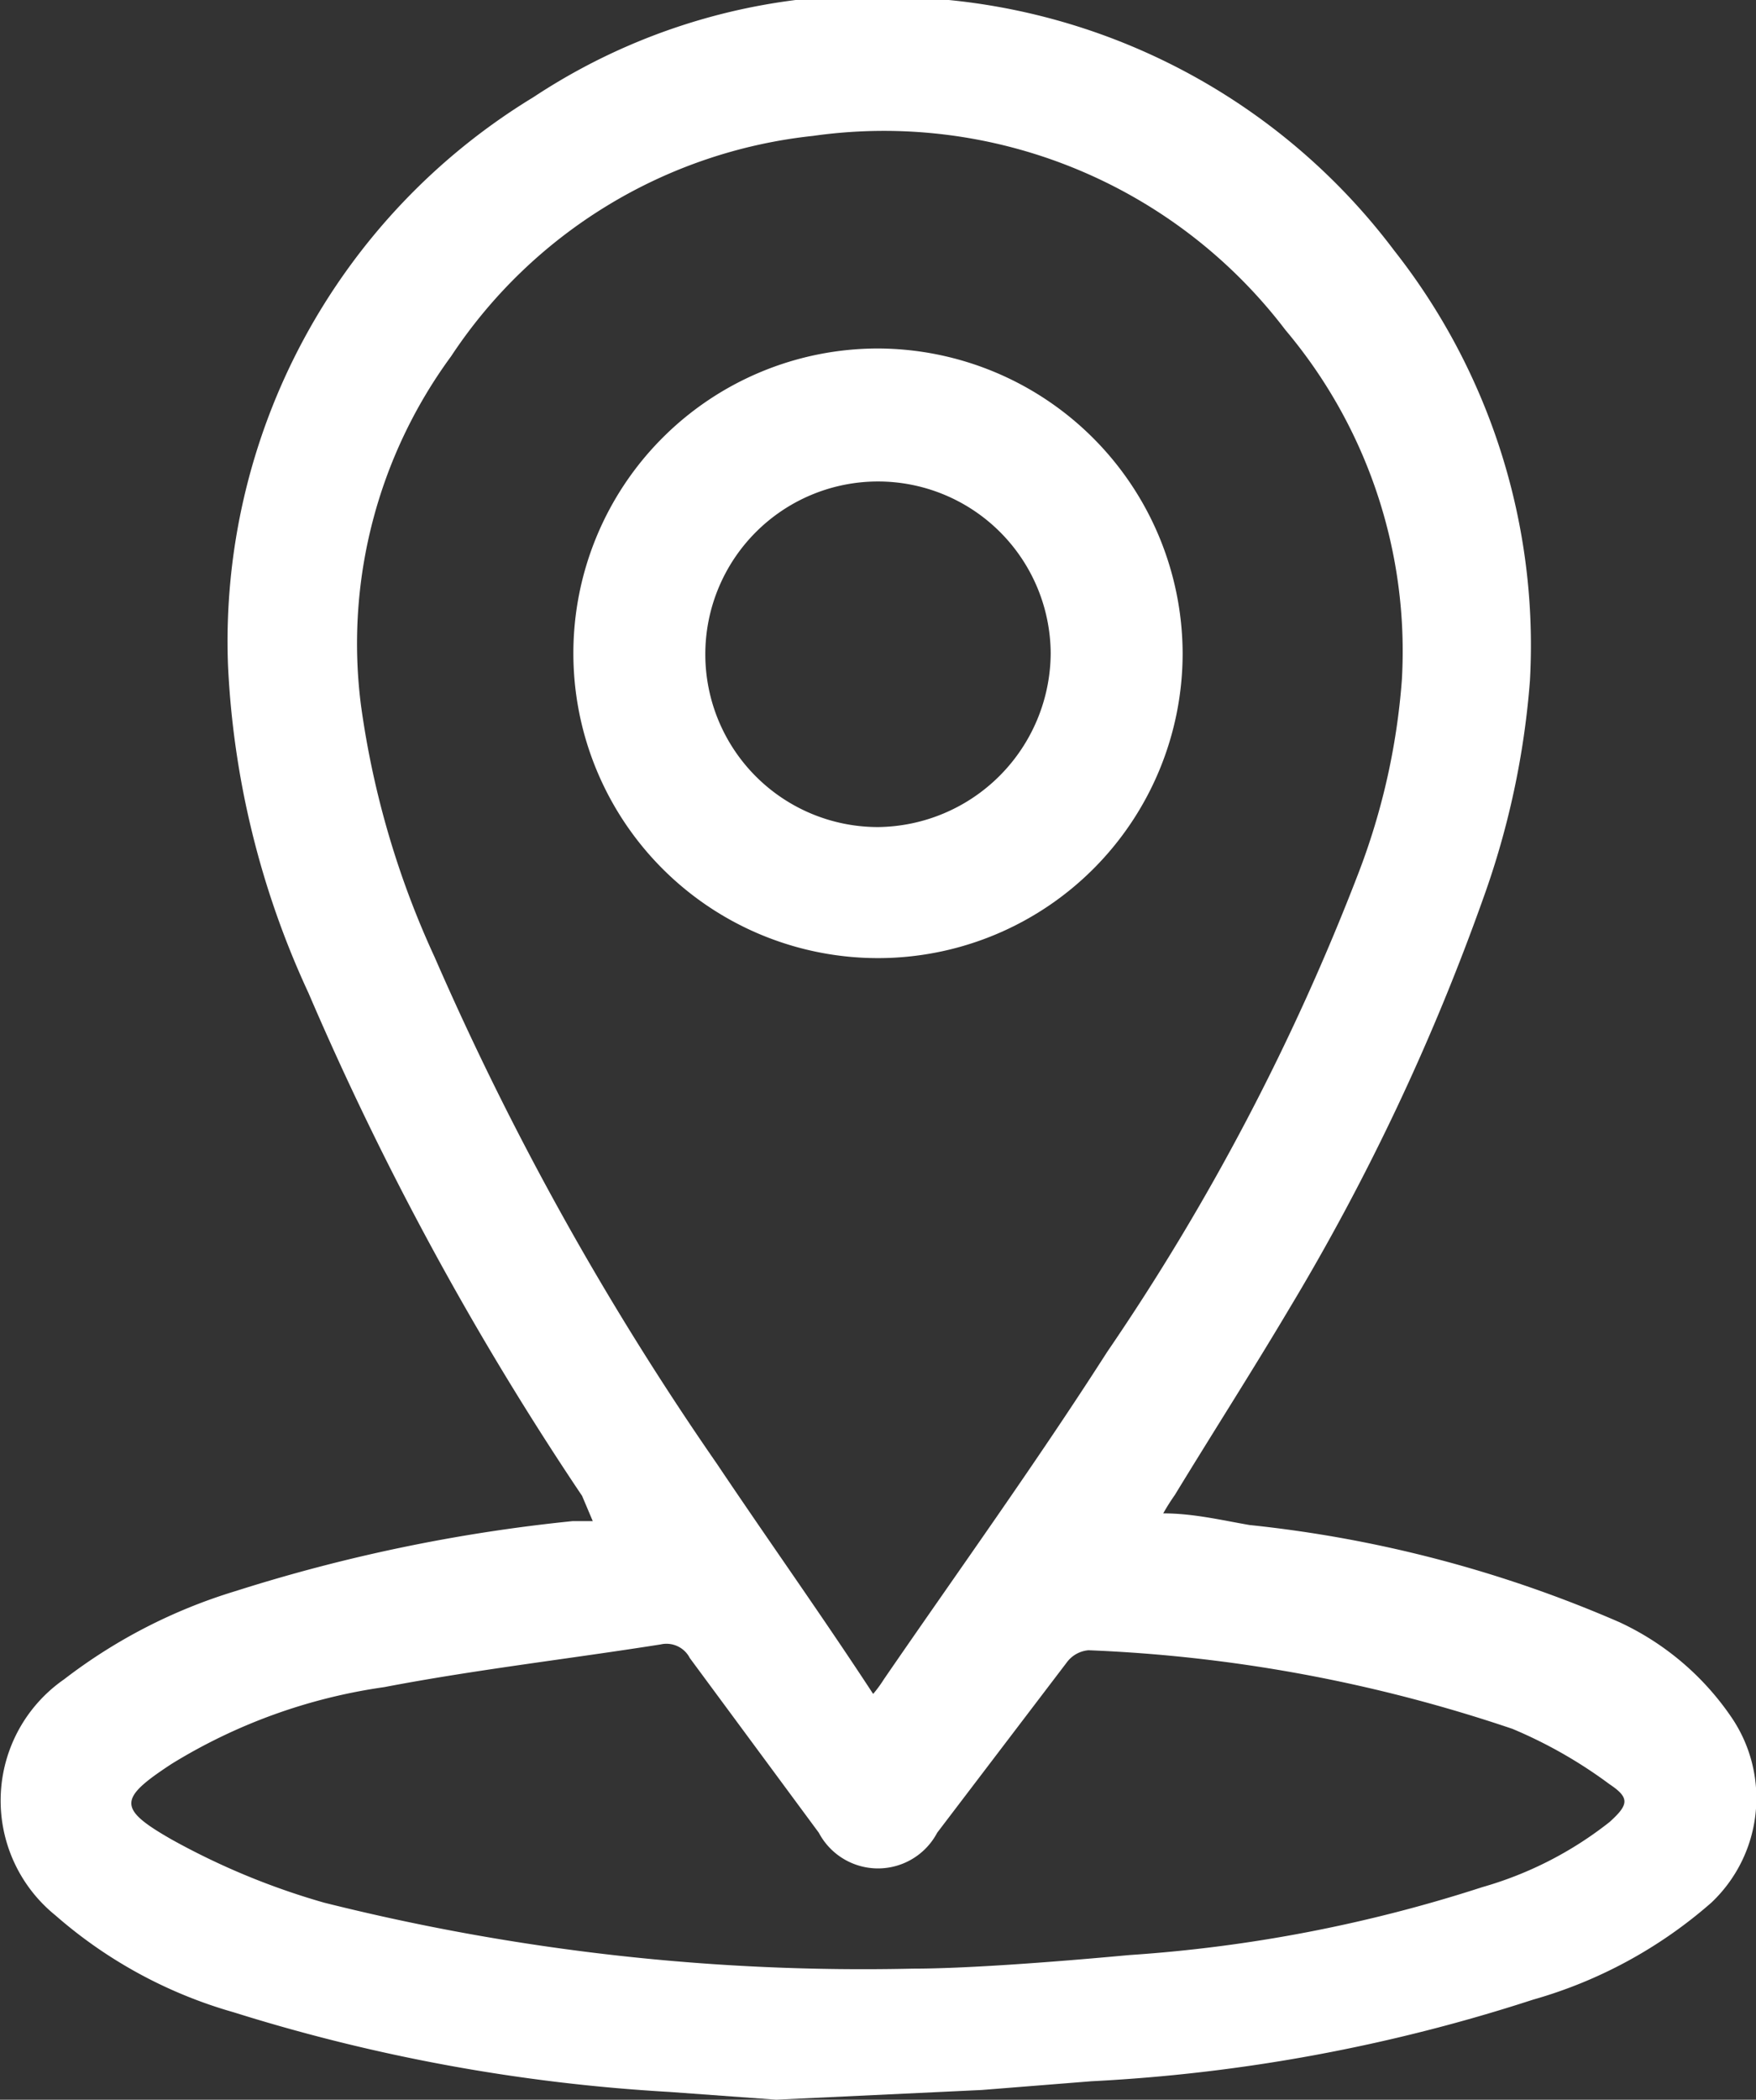 <svg id="Layer_1" data-name="Layer 1" xmlns="http://www.w3.org/2000/svg" viewBox="0 0 18.1 21.63"><rect x="0" y="0" width="18.1" height="21.63" fill="#333333" stroke="none"/><path d="M9.41,20.28c.51,0,1.37-.06,2.23-.14a15,15,0,0,0,3.64-.7,3.79,3.79,0,0,0,1.31-.67c.2-.18.21-.25,0-.39a4.76,4.76,0,0,0-1-.57A15.55,15.55,0,0,0,11.22,17a.31.31,0,0,0-.22.12L9.66,18.88a.69.69,0,0,1-1.22,0l-1.33-1.8a.27.27,0,0,0-.3-.14c-.95.15-1.91.26-2.85.44a5.71,5.71,0,0,0-2.19.79c-.55.36-.56.46,0,.78a7.43,7.43,0,0,0,1.57.65A22.85,22.85,0,0,0,9.41,20.28ZM9,17.45a1.27,1.27,0,0,0,.11-.15c.77-1.12,1.57-2.23,2.3-3.37A24,24,0,0,0,14,9a7,7,0,0,0,.45-2A5.13,5.13,0,0,0,13.25,3.4a5.2,5.2,0,0,0-4.87-2A5.12,5.12,0,0,0,4.65,3.67a5,5,0,0,0-.93,3.59,9.14,9.14,0,0,0,.76,2.6,30.64,30.64,0,0,0,2.91,5.22C7.92,15.87,8.47,16.64,9,17.45ZM8,21.63,6.9,21.55a18.51,18.51,0,0,1-4.49-.82,4.77,4.77,0,0,1-1.84-1A1.52,1.52,0,0,1,.66,17.3a5.52,5.52,0,0,1,1.77-.91,17.12,17.12,0,0,1,3.47-.72l.21,0L6,15.41a31.65,31.65,0,0,1-2.82-5.18,9,9,0,0,1-.83-3.38A6.56,6.56,0,0,1,5.5,1a6.33,6.33,0,0,1,4.28-1,6.55,6.55,0,0,1,4.59,2.58,6.57,6.57,0,0,1,1.4,4.43,8.53,8.53,0,0,1-.48,2.24,23.42,23.42,0,0,1-2,4.23c-.38.64-.79,1.28-1.18,1.92a2.2,2.2,0,0,0-.12.19c.31,0,.6.07.89.12a12.91,12.91,0,0,1,3.81,1,2.84,2.84,0,0,1,1.17,1,1.48,1.48,0,0,1-.22,1.89,4.75,4.75,0,0,1-1.84,1,17.57,17.57,0,0,1-4.55.84l-1.13.09Z" style="fill:#fff"/><path d="M10.83,6.73A1.78,1.78,0,1,0,9.05,8.52,1.8,1.8,0,0,0,10.83,6.73Zm1.36,0A3.14,3.14,0,1,1,9.05,3.59,3.15,3.15,0,0,1,12.19,6.73Z" style="fill:#fff"/></svg>